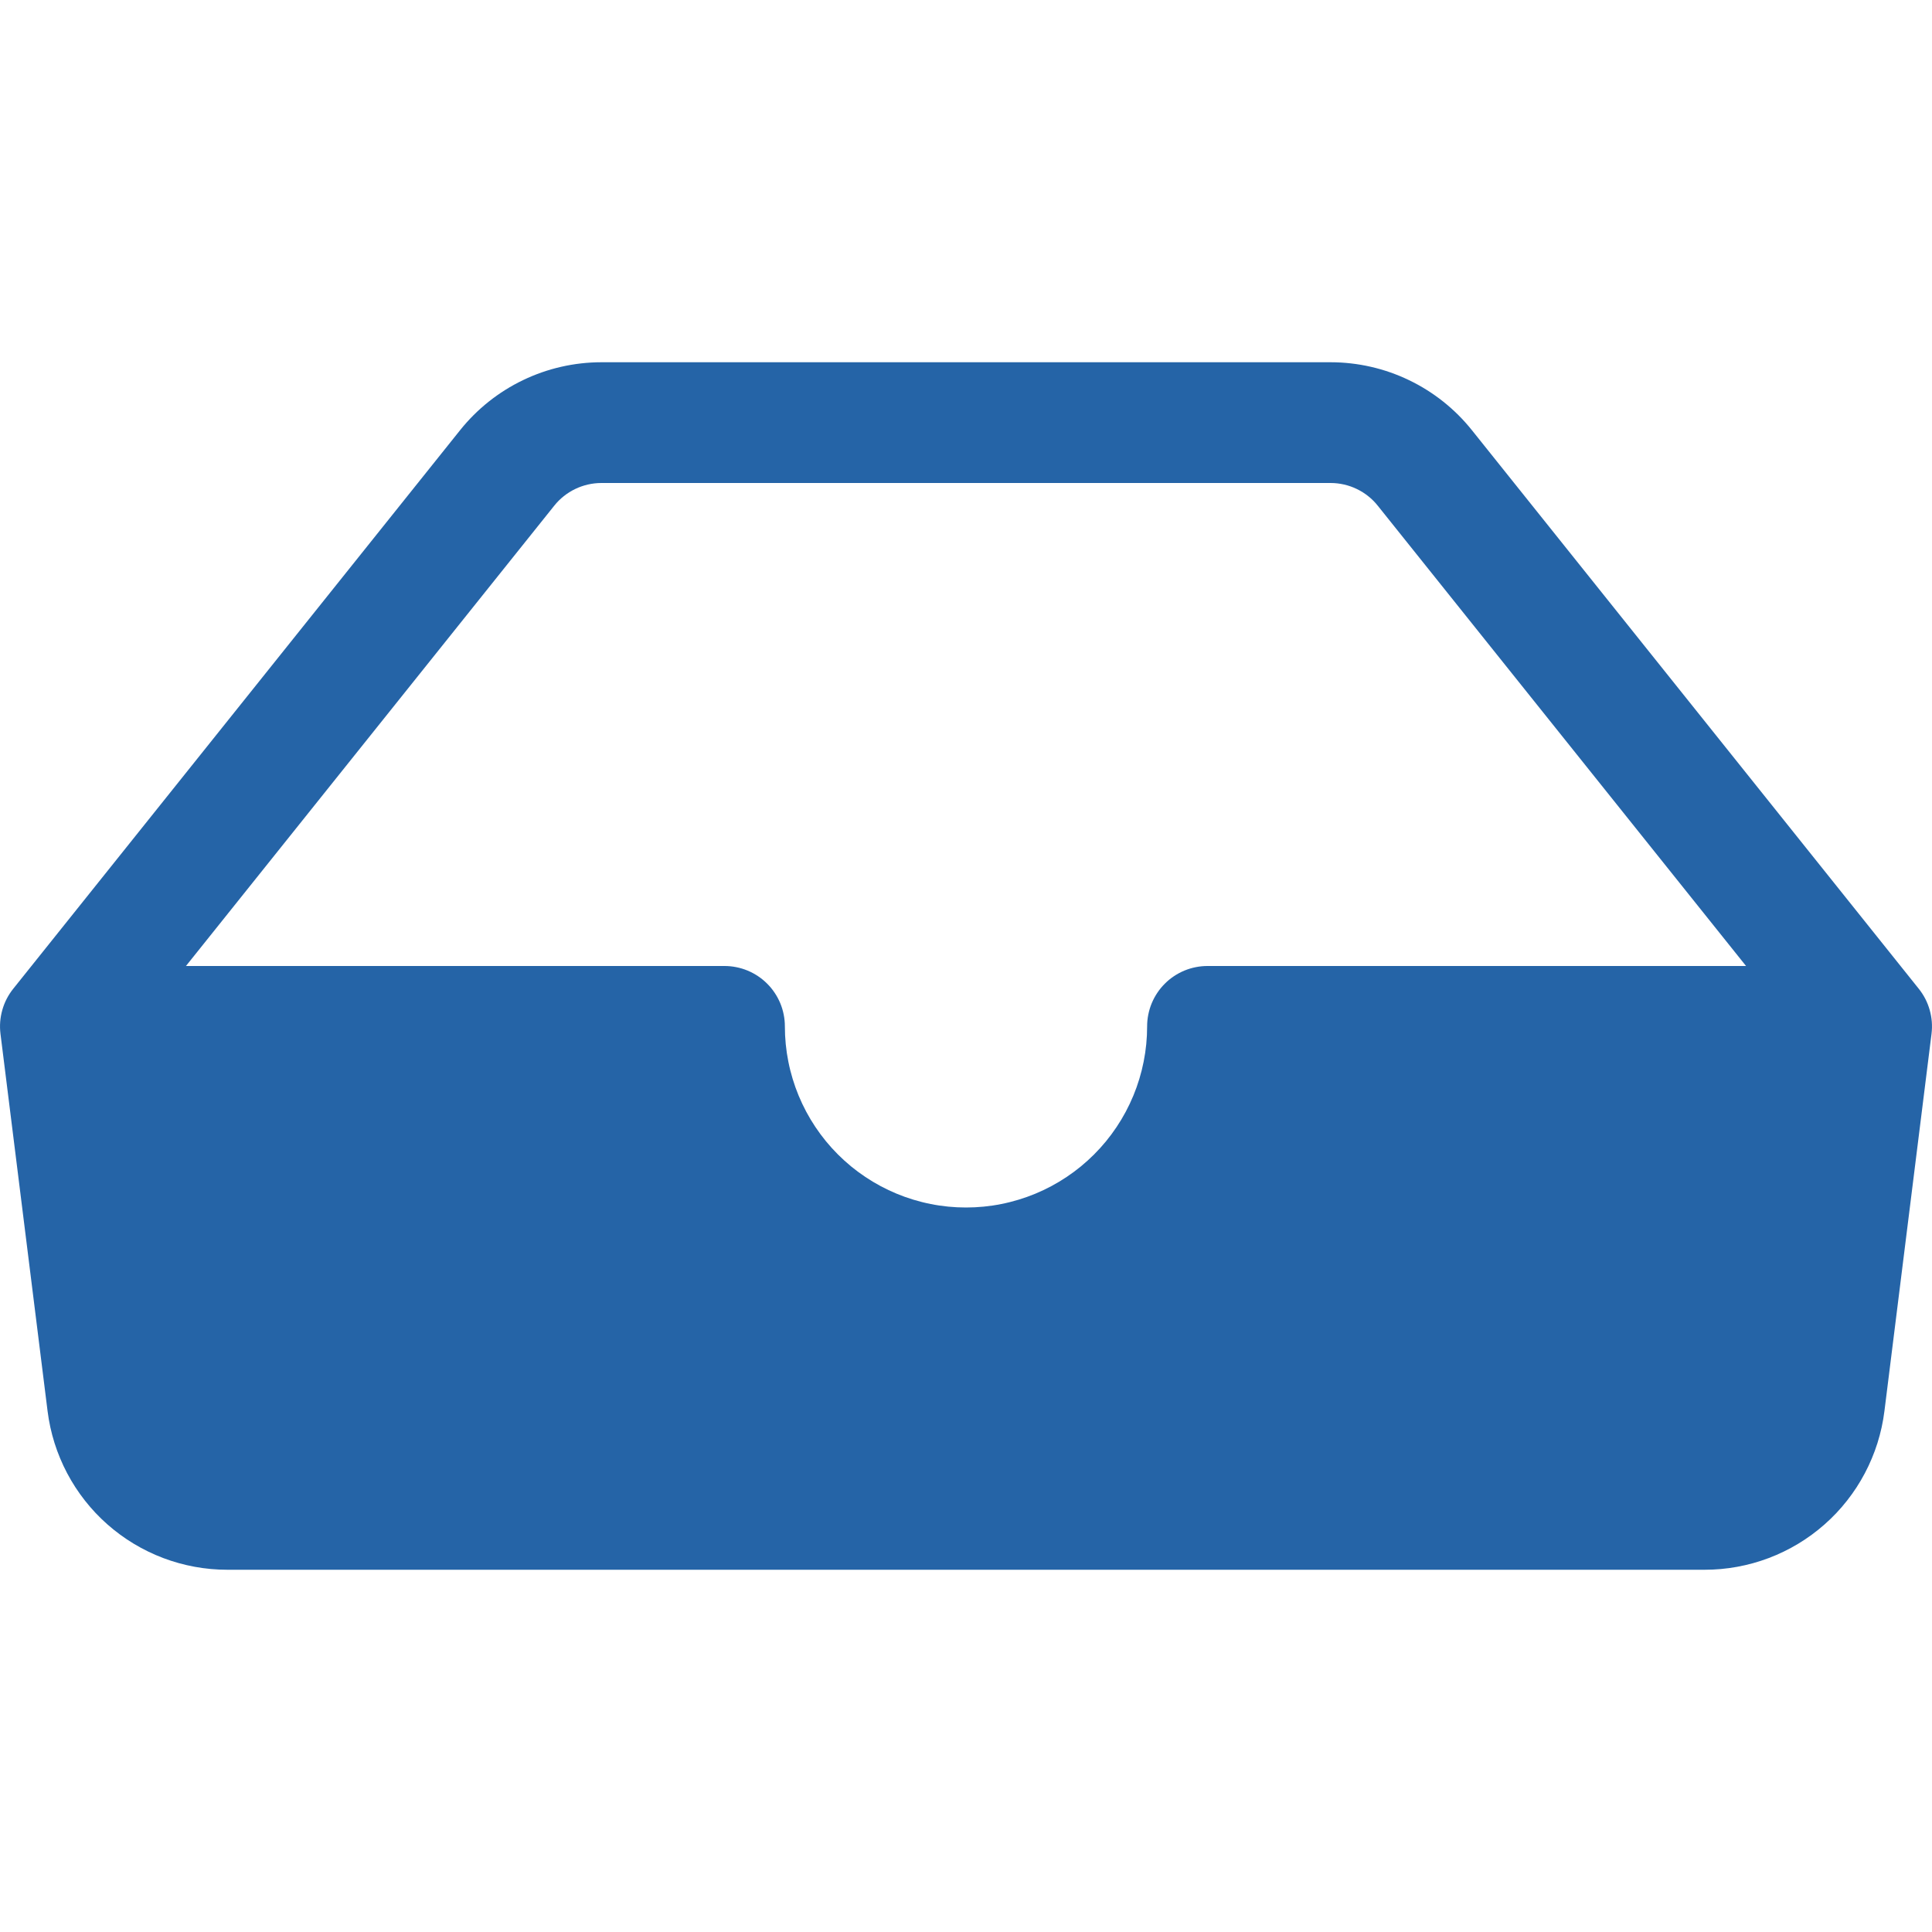 <?xml version="1.0" encoding="UTF-8"?>
<svg xmlns="http://www.w3.org/2000/svg" xmlns:xlink="http://www.w3.org/1999/xlink" width="375pt" height="375pt" viewBox="0 0 375 375" version="1.2">
<g id="surface1">
<path style=" stroke:none;fill-rule:nonzero;fill:rgb(14.51%,39.22%,65.489%);fill-opacity:1;" d="M 116.719 93.75 C 115.84 93.75 114.973 93.852 114.117 94.047 C 113.262 94.242 112.438 94.531 111.648 94.914 C 110.855 95.293 110.117 95.758 109.43 96.305 C 108.742 96.852 108.125 97.469 107.578 98.156 L 36.094 187.5 L 140.625 187.5 C 141.395 187.5 142.156 187.574 142.91 187.727 C 143.664 187.875 144.398 188.098 145.109 188.391 C 145.82 188.688 146.496 189.047 147.137 189.477 C 147.773 189.902 148.367 190.387 148.91 190.934 C 149.457 191.477 149.941 192.066 150.367 192.707 C 150.797 193.348 151.156 194.023 151.453 194.734 C 151.746 195.445 151.969 196.18 152.117 196.934 C 152.27 197.688 152.344 198.449 152.344 199.219 C 152.344 200.371 152.398 201.52 152.512 202.664 C 152.625 203.809 152.793 204.949 153.02 206.078 C 153.242 207.207 153.523 208.32 153.859 209.426 C 154.191 210.527 154.578 211.609 155.02 212.672 C 155.461 213.734 155.953 214.777 156.496 215.793 C 157.039 216.809 157.629 217.793 158.27 218.75 C 158.91 219.707 159.594 220.633 160.324 221.523 C 161.055 222.41 161.828 223.266 162.641 224.078 C 163.453 224.891 164.309 225.664 165.195 226.395 C 166.086 227.125 167.012 227.809 167.969 228.449 C 168.926 229.09 169.91 229.68 170.926 230.223 C 171.941 230.766 172.984 231.258 174.047 231.699 C 175.109 232.141 176.191 232.527 177.293 232.859 C 178.398 233.195 179.512 233.477 180.641 233.699 C 181.77 233.926 182.91 234.094 184.055 234.207 C 185.199 234.32 186.348 234.375 187.5 234.375 C 188.652 234.375 189.801 234.32 190.945 234.207 C 192.09 234.094 193.23 233.926 194.359 233.699 C 195.488 233.477 196.602 233.195 197.707 232.859 C 198.809 232.527 199.891 232.141 200.953 231.699 C 202.016 231.258 203.059 230.766 204.074 230.223 C 205.09 229.68 206.074 229.09 207.031 228.449 C 207.988 227.809 208.914 227.125 209.805 226.395 C 210.691 225.664 211.547 224.891 212.359 224.078 C 213.172 223.266 213.945 222.41 214.676 221.523 C 215.406 220.633 216.09 219.707 216.73 218.75 C 217.371 217.793 217.961 216.809 218.504 215.793 C 219.047 214.777 219.539 213.734 219.98 212.672 C 220.422 211.609 220.809 210.527 221.141 209.426 C 221.477 208.32 221.758 207.207 221.98 206.078 C 222.207 204.949 222.375 203.809 222.488 202.664 C 222.602 201.52 222.656 200.371 222.656 199.219 C 222.656 198.449 222.73 197.688 222.883 196.934 C 223.031 196.18 223.254 195.445 223.547 194.734 C 223.844 194.023 224.203 193.348 224.633 192.707 C 225.059 192.066 225.543 191.477 226.09 190.934 C 226.633 190.387 227.223 189.902 227.863 189.477 C 228.504 189.047 229.18 188.688 229.891 188.391 C 230.602 188.098 231.336 187.875 232.09 187.727 C 232.844 187.574 233.605 187.5 234.375 187.5 L 338.906 187.5 L 267.422 98.156 C 266.875 97.469 266.258 96.852 265.57 96.305 C 264.883 95.758 264.145 95.293 263.352 94.914 C 262.562 94.531 261.738 94.242 260.883 94.047 C 260.027 93.852 259.16 93.75 258.281 93.75 Z M 89.297 83.508 C 90.941 81.453 92.793 79.602 94.855 77.961 C 96.914 76.324 99.133 74.93 101.508 73.789 C 103.879 72.648 106.348 71.781 108.918 71.195 C 111.484 70.609 114.086 70.316 116.719 70.312 L 258.281 70.312 C 260.914 70.316 263.516 70.609 266.082 71.195 C 268.652 71.781 271.121 72.648 273.492 73.789 C 275.867 74.93 278.086 76.324 280.145 77.961 C 282.207 79.602 284.059 81.453 285.703 83.508 L 372.422 191.906 C 373.41 193.141 374.121 194.516 374.551 196.039 C 374.98 197.559 375.102 199.102 374.906 200.672 L 365.766 273.891 C 365.633 274.941 365.457 275.988 365.23 277.023 C 365.004 278.059 364.73 279.082 364.414 280.094 C 364.094 281.105 363.73 282.102 363.32 283.078 C 362.914 284.059 362.461 285.016 361.965 285.953 C 361.469 286.891 360.934 287.805 360.355 288.695 C 359.777 289.582 359.16 290.445 358.504 291.277 C 357.848 292.109 357.156 292.914 356.43 293.684 C 355.699 294.453 354.938 295.191 354.141 295.891 C 353.348 296.594 352.523 297.258 351.668 297.883 C 350.812 298.512 349.93 299.098 349.023 299.645 C 348.113 300.191 347.184 300.699 346.227 301.16 C 345.273 301.625 344.301 302.043 343.309 302.418 C 342.316 302.793 341.309 303.121 340.289 303.406 C 339.266 303.688 338.234 303.926 337.191 304.117 C 336.148 304.309 335.098 304.449 334.043 304.547 C 332.984 304.641 331.926 304.688 330.867 304.688 L 44.133 304.688 C 43.074 304.688 42.016 304.641 40.957 304.547 C 39.902 304.449 38.852 304.309 37.809 304.117 C 36.766 303.926 35.734 303.688 34.711 303.406 C 33.691 303.121 32.684 302.793 31.691 302.418 C 30.699 302.043 29.727 301.625 28.773 301.16 C 27.816 300.699 26.887 300.191 25.977 299.645 C 25.07 299.098 24.188 298.512 23.332 297.883 C 22.477 297.258 21.652 296.594 20.855 295.891 C 20.062 295.191 19.301 294.453 18.57 293.684 C 17.844 292.914 17.152 292.109 16.496 291.277 C 15.84 290.445 15.223 289.582 14.645 288.695 C 14.066 287.805 13.531 286.891 13.035 285.953 C 12.539 285.016 12.086 284.059 11.68 283.078 C 11.27 282.102 10.906 281.105 10.586 280.094 C 10.27 279.082 9.996 278.059 9.77 277.023 C 9.543 275.988 9.367 274.941 9.234 273.891 L 0.094 200.672 C -0.102 199.102 0.02 197.559 0.449 196.039 C 0.879 194.516 1.59 193.141 2.578 191.906 Z M 89.297 83.508 "/>
</g>
</svg>
